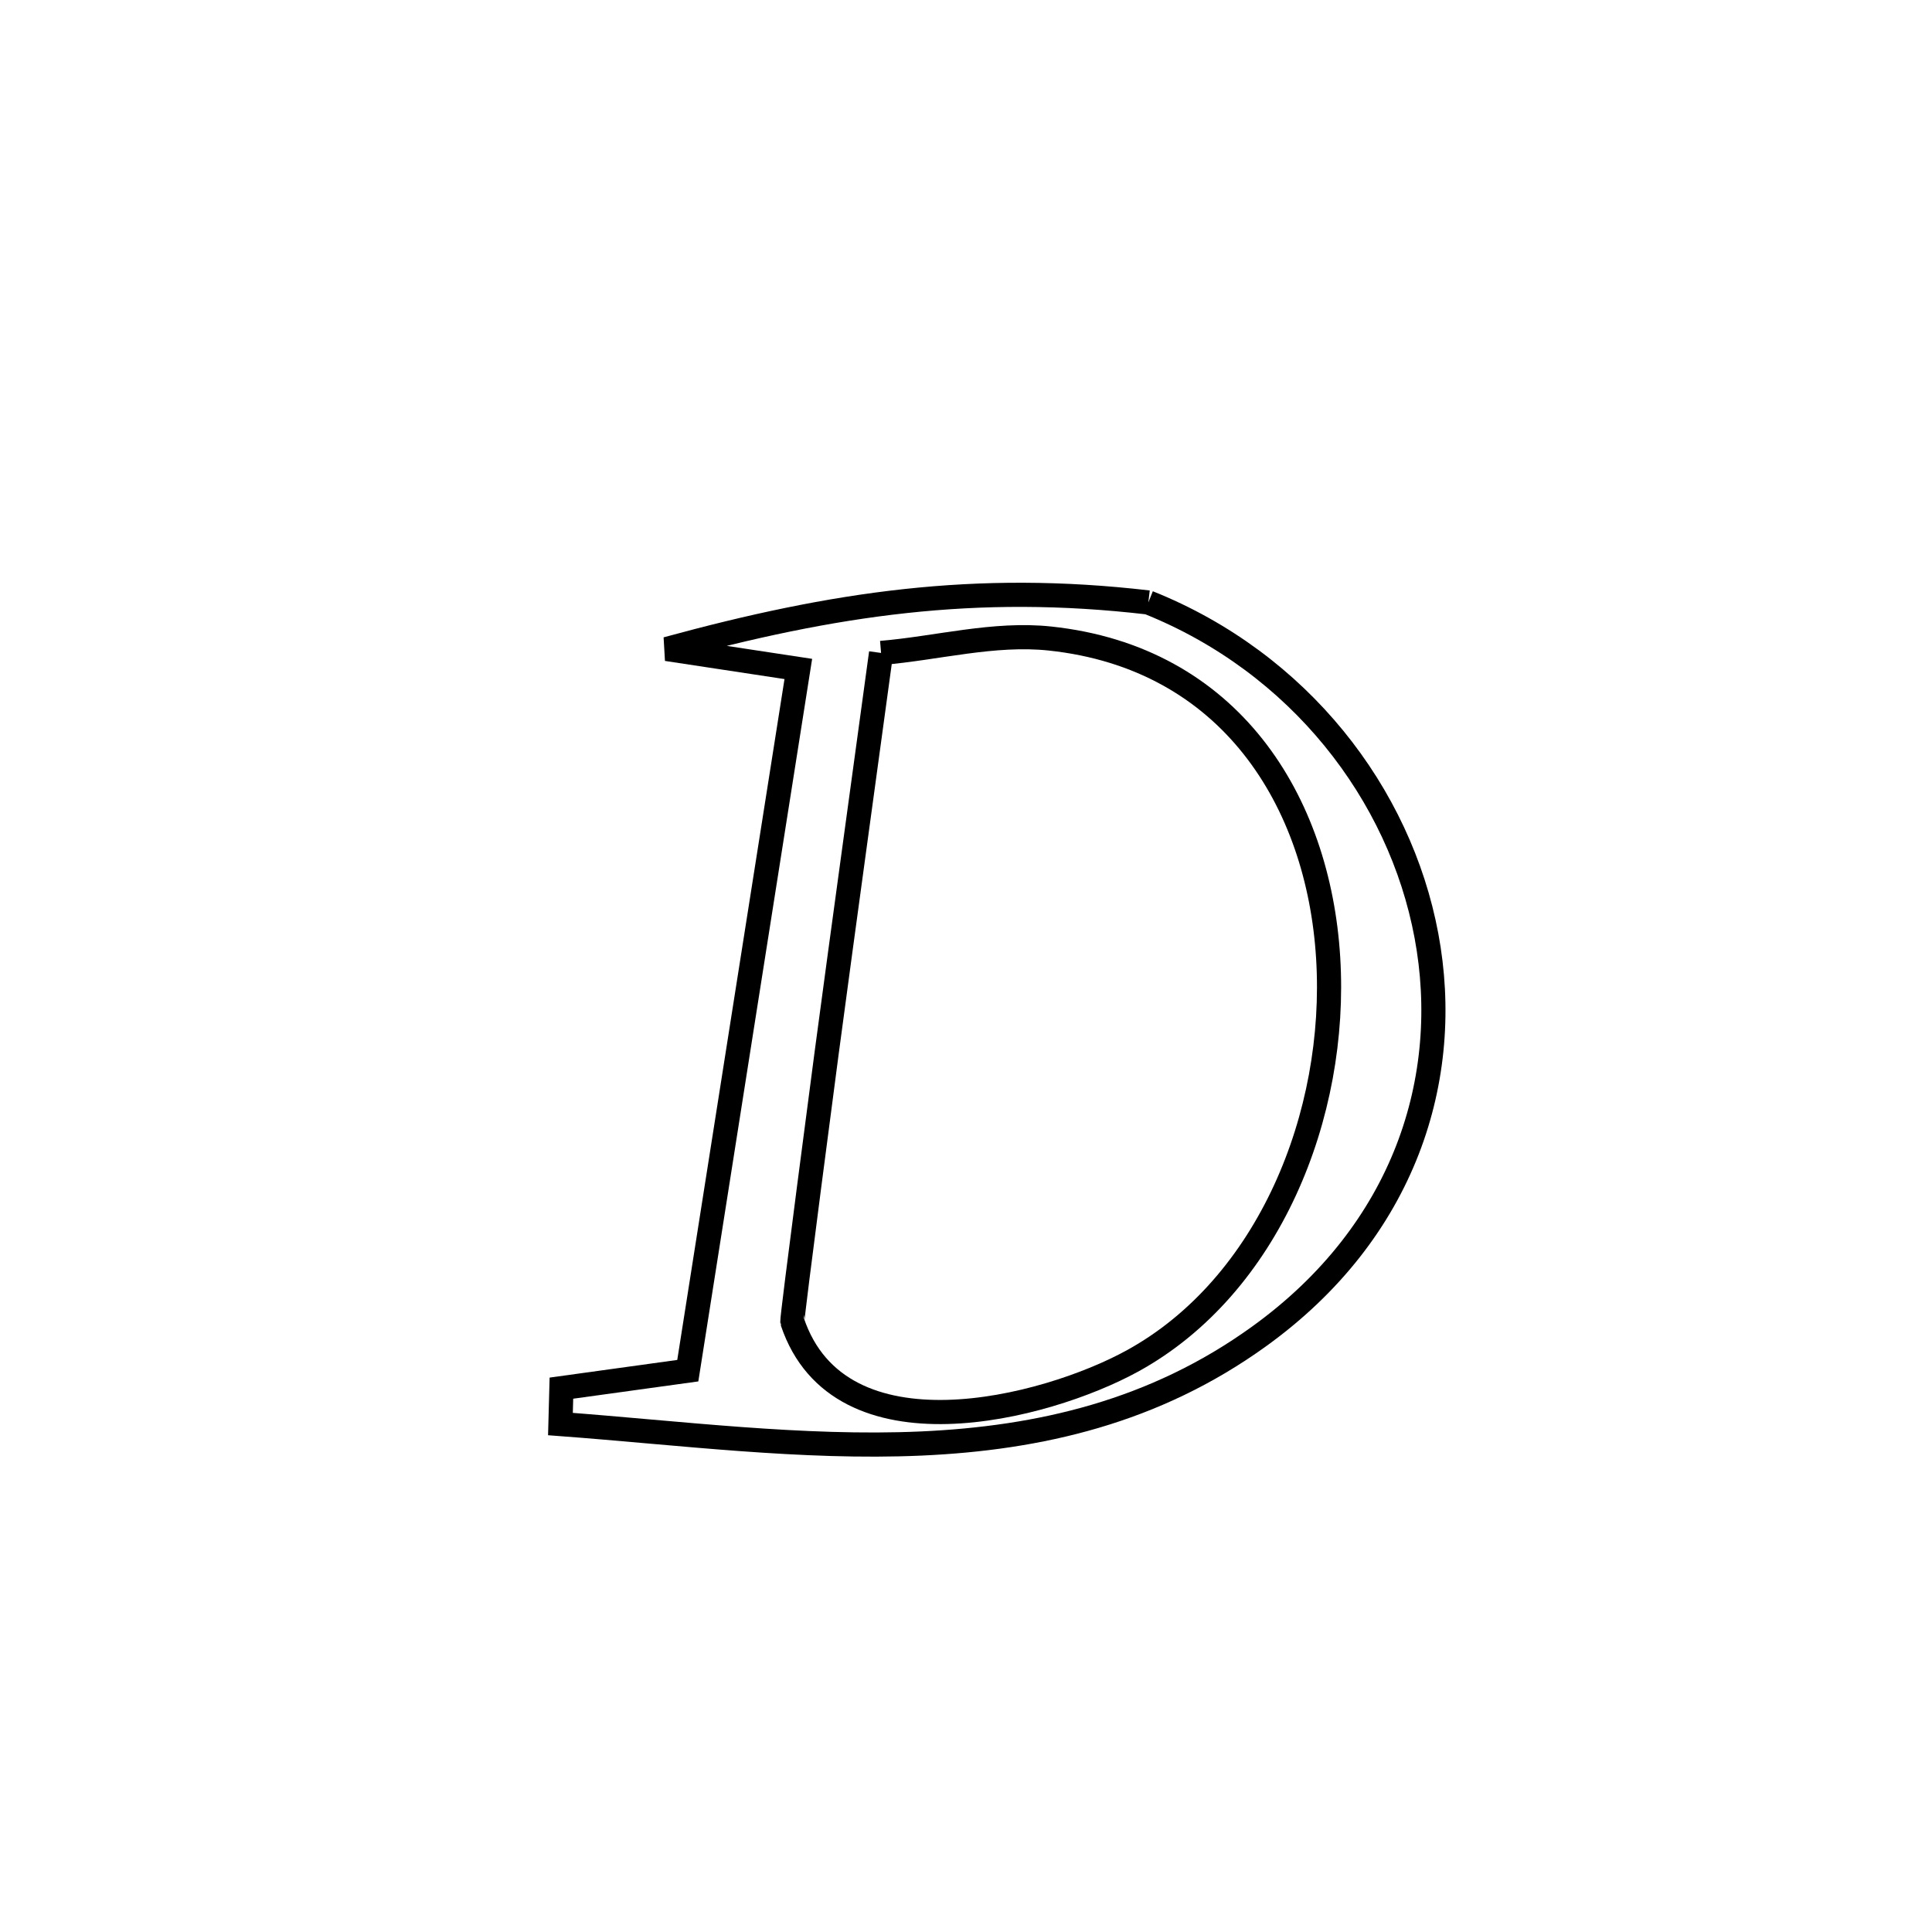 <svg xmlns="http://www.w3.org/2000/svg" viewBox="0.0 0.0 24.0 24.0" height="200px" width="200px"><path fill="none" stroke="black" stroke-width=".3" stroke-opacity="1.0"  filling="0" d="M14.265 7.484 L14.265 7.484 C16.14 8.234 17.391 9.86 17.72 11.625 C18.049 13.389 17.455 15.294 15.64 16.602 C14.341 17.539 12.914 17.866 11.441 17.932 C9.968 17.997 8.448 17.801 6.962 17.69 L6.962 17.69 C6.966 17.541 6.97 17.392 6.974 17.244 L6.974 17.244 C7.497 17.171 8.02 17.099 8.544 17.027 L8.544 17.027 C8.773 15.574 9.001 14.121 9.23 12.669 C9.459 11.216 9.688 9.763 9.917 8.31 L9.917 8.31 C9.372 8.227 8.828 8.145 8.283 8.062 L8.283 8.062 C10.359 7.495 12.119 7.234 14.265 7.484 L14.265 7.484"></path>
<path fill="none" stroke="black" stroke-width=".3" stroke-opacity="1.0"  filling="0" d="M10.945 8.111 L10.945 8.111 C11.645 8.052 12.345 7.858 13.043 7.932 C15.279 8.17 16.38 9.949 16.499 11.9 C16.619 13.852 15.758 15.976 14.07 16.905 C12.982 17.503 10.428 18.161 9.843 16.42 C9.832 16.387 10.265 13.112 10.269 13.079 C10.49 11.423 10.72 9.767 10.945 8.111 L10.945 8.111"></path></svg>